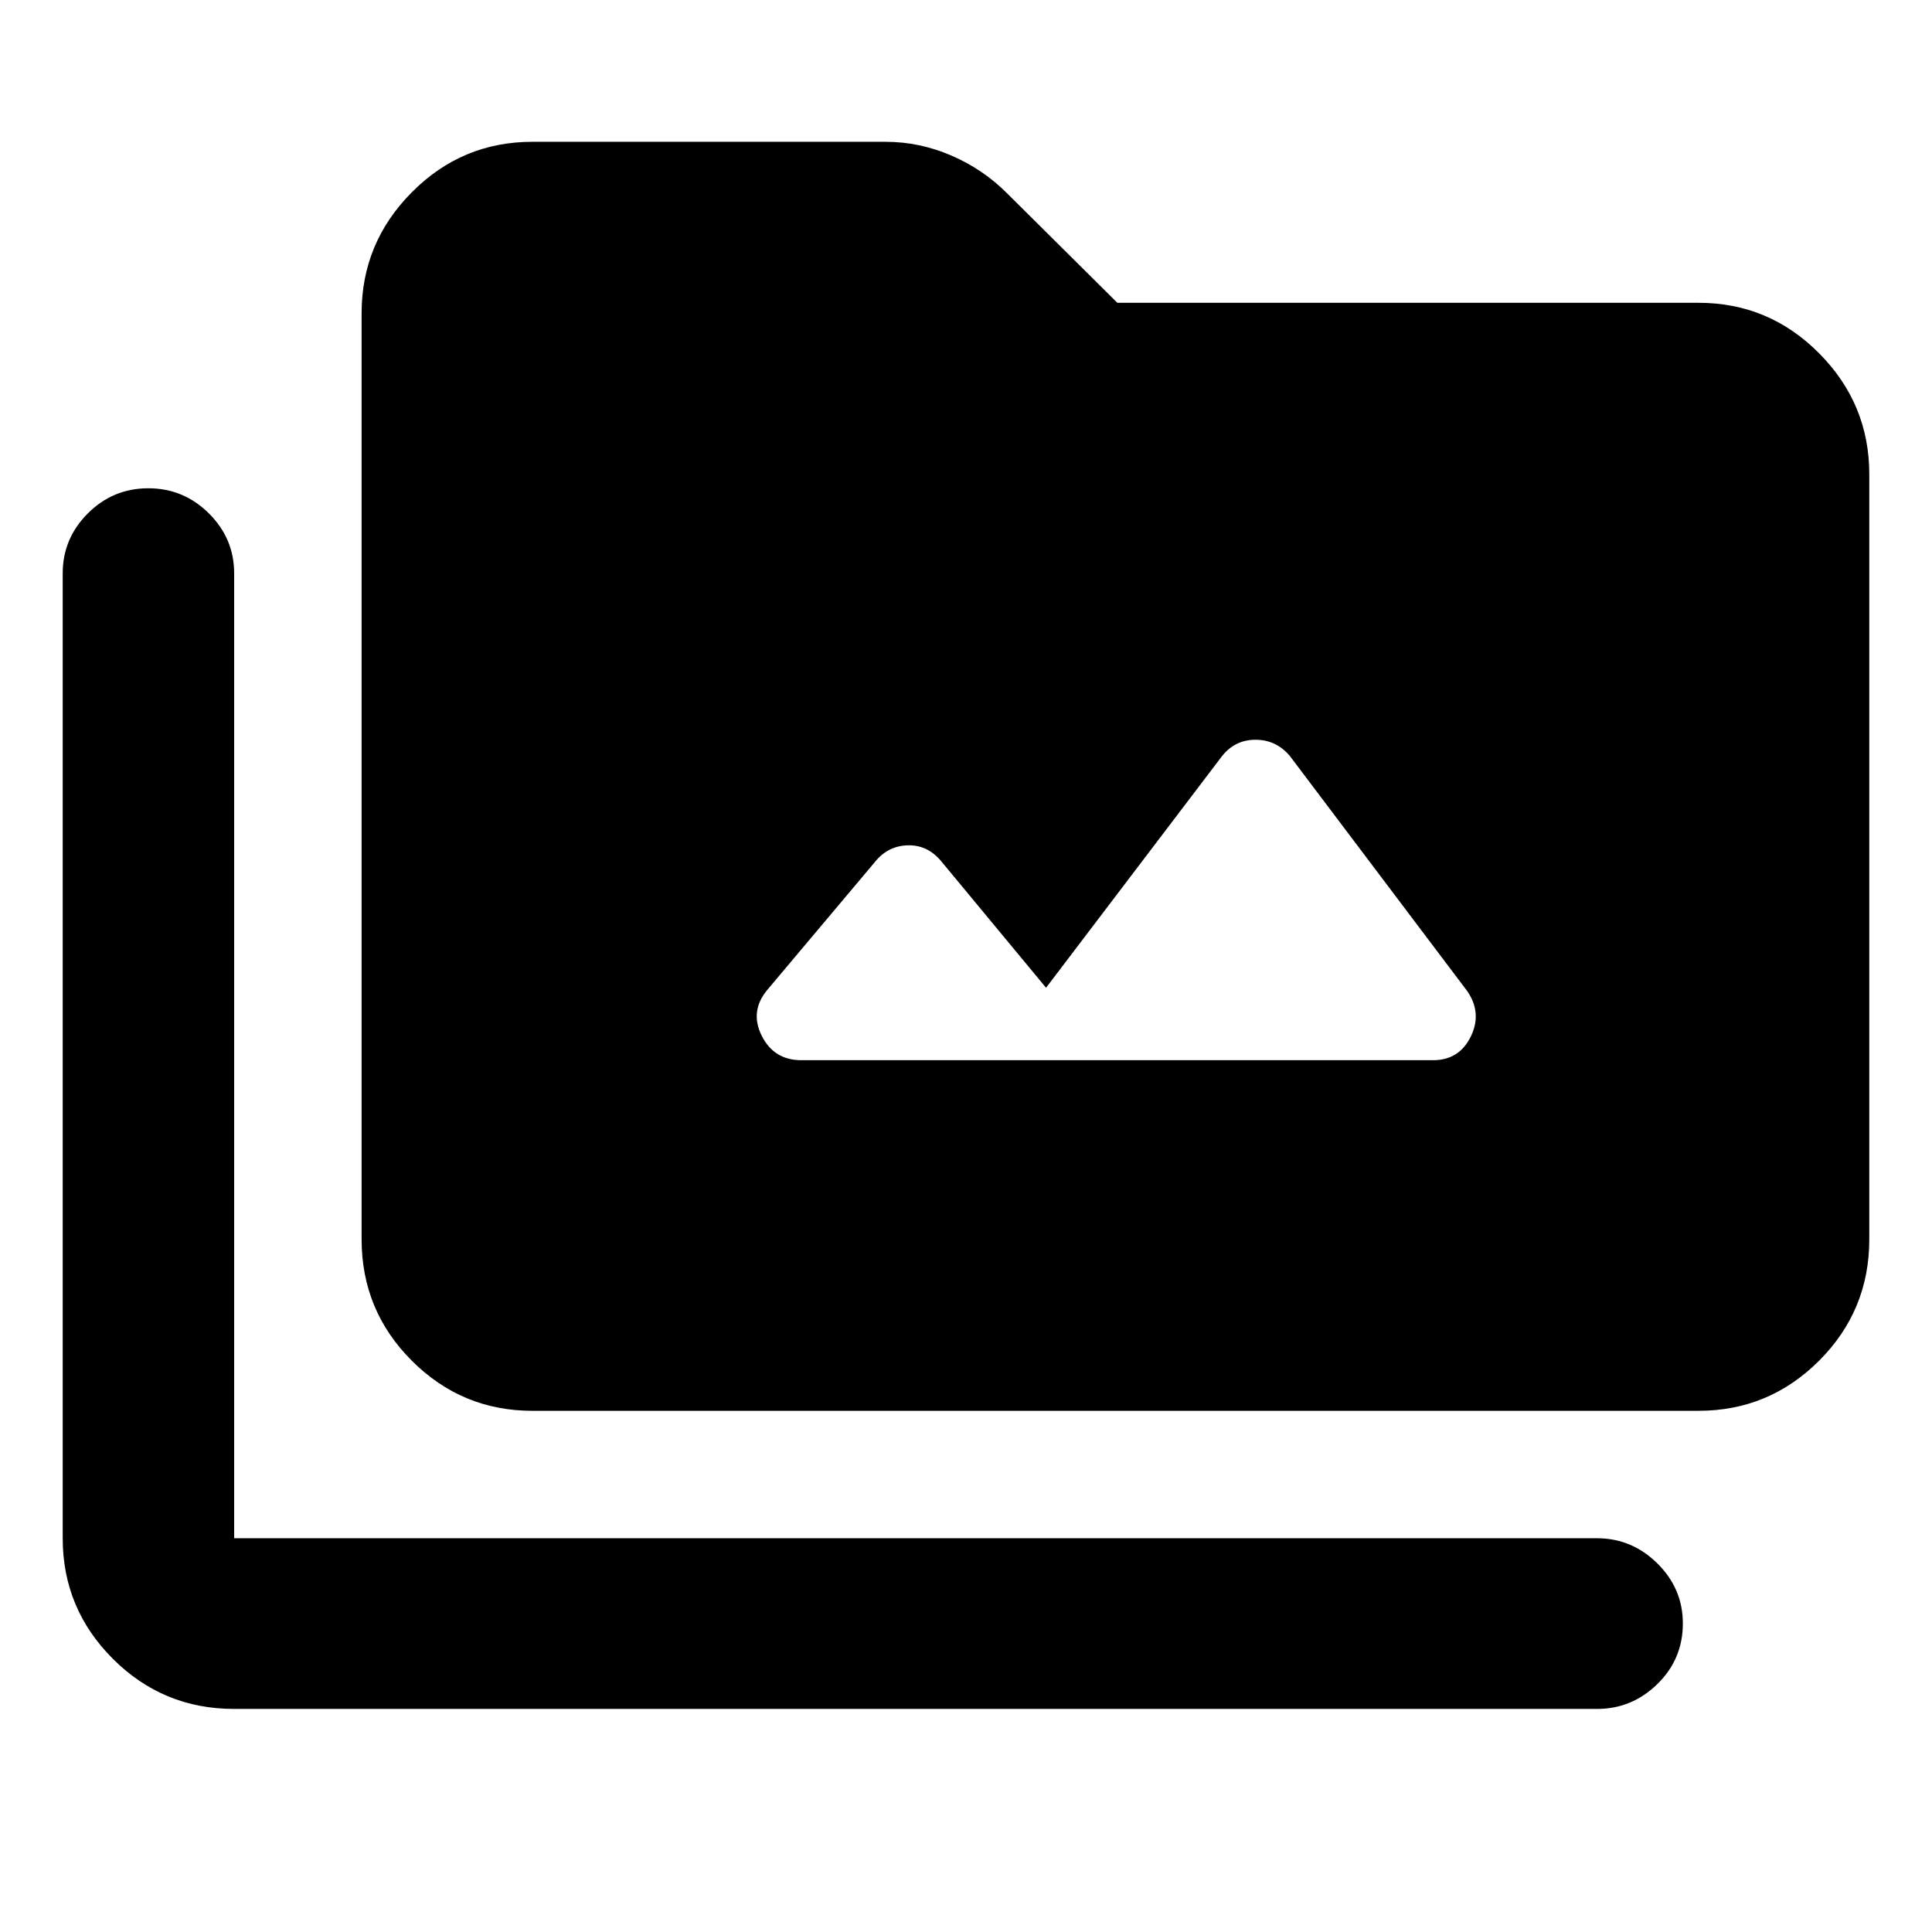 <svg xmlns="http://www.w3.org/2000/svg" height="40" viewBox="0 -960 960 960" width="40"><path d="M116.35-110.84q-35.36 0-60.28-24.92-24.91-24.91-24.91-59.89v-479.49q0-17.28 12.49-29.76 12.48-12.48 30.03-12.48t30.11 12.48q12.56 12.48 12.56 29.76v479.49h677.24q17.28 0 29.95 12.51 12.66 12.51 12.66 29.84 0 17.72-12.66 30.09-12.67 12.37-29.95 12.37H116.35Zm148.14-148.14q-34.98 0-59.89-24.92-24.92-24.92-24.92-60.27v-460.18q0-34.98 24.92-60.08 24.91-25.11 59.89-25.11h175.52q16.97 0 32.81 6.87 15.84 6.86 27.79 18.92l54.59 54.21h288.83q34.98 0 59.9 25.11 24.91 25.1 24.91 60.08v380.18q0 35.35-24.91 60.27-24.92 24.92-59.9 24.92H264.49Zm255.29-210.21-52.21-63.01q-6.83-8.1-16.68-7.76-9.86.33-16.27 8.42l-53.43 63.5q-8.76 10.63-2.67 22.74 6.08 12.11 19.67 12.11h313.9q12.94 0 18.7-11.69t-1.67-22.57l-88.21-116.92q-6.83-8.05-17.02-8.05t-16.61 8.05l-87.5 115.18Z"/></svg>